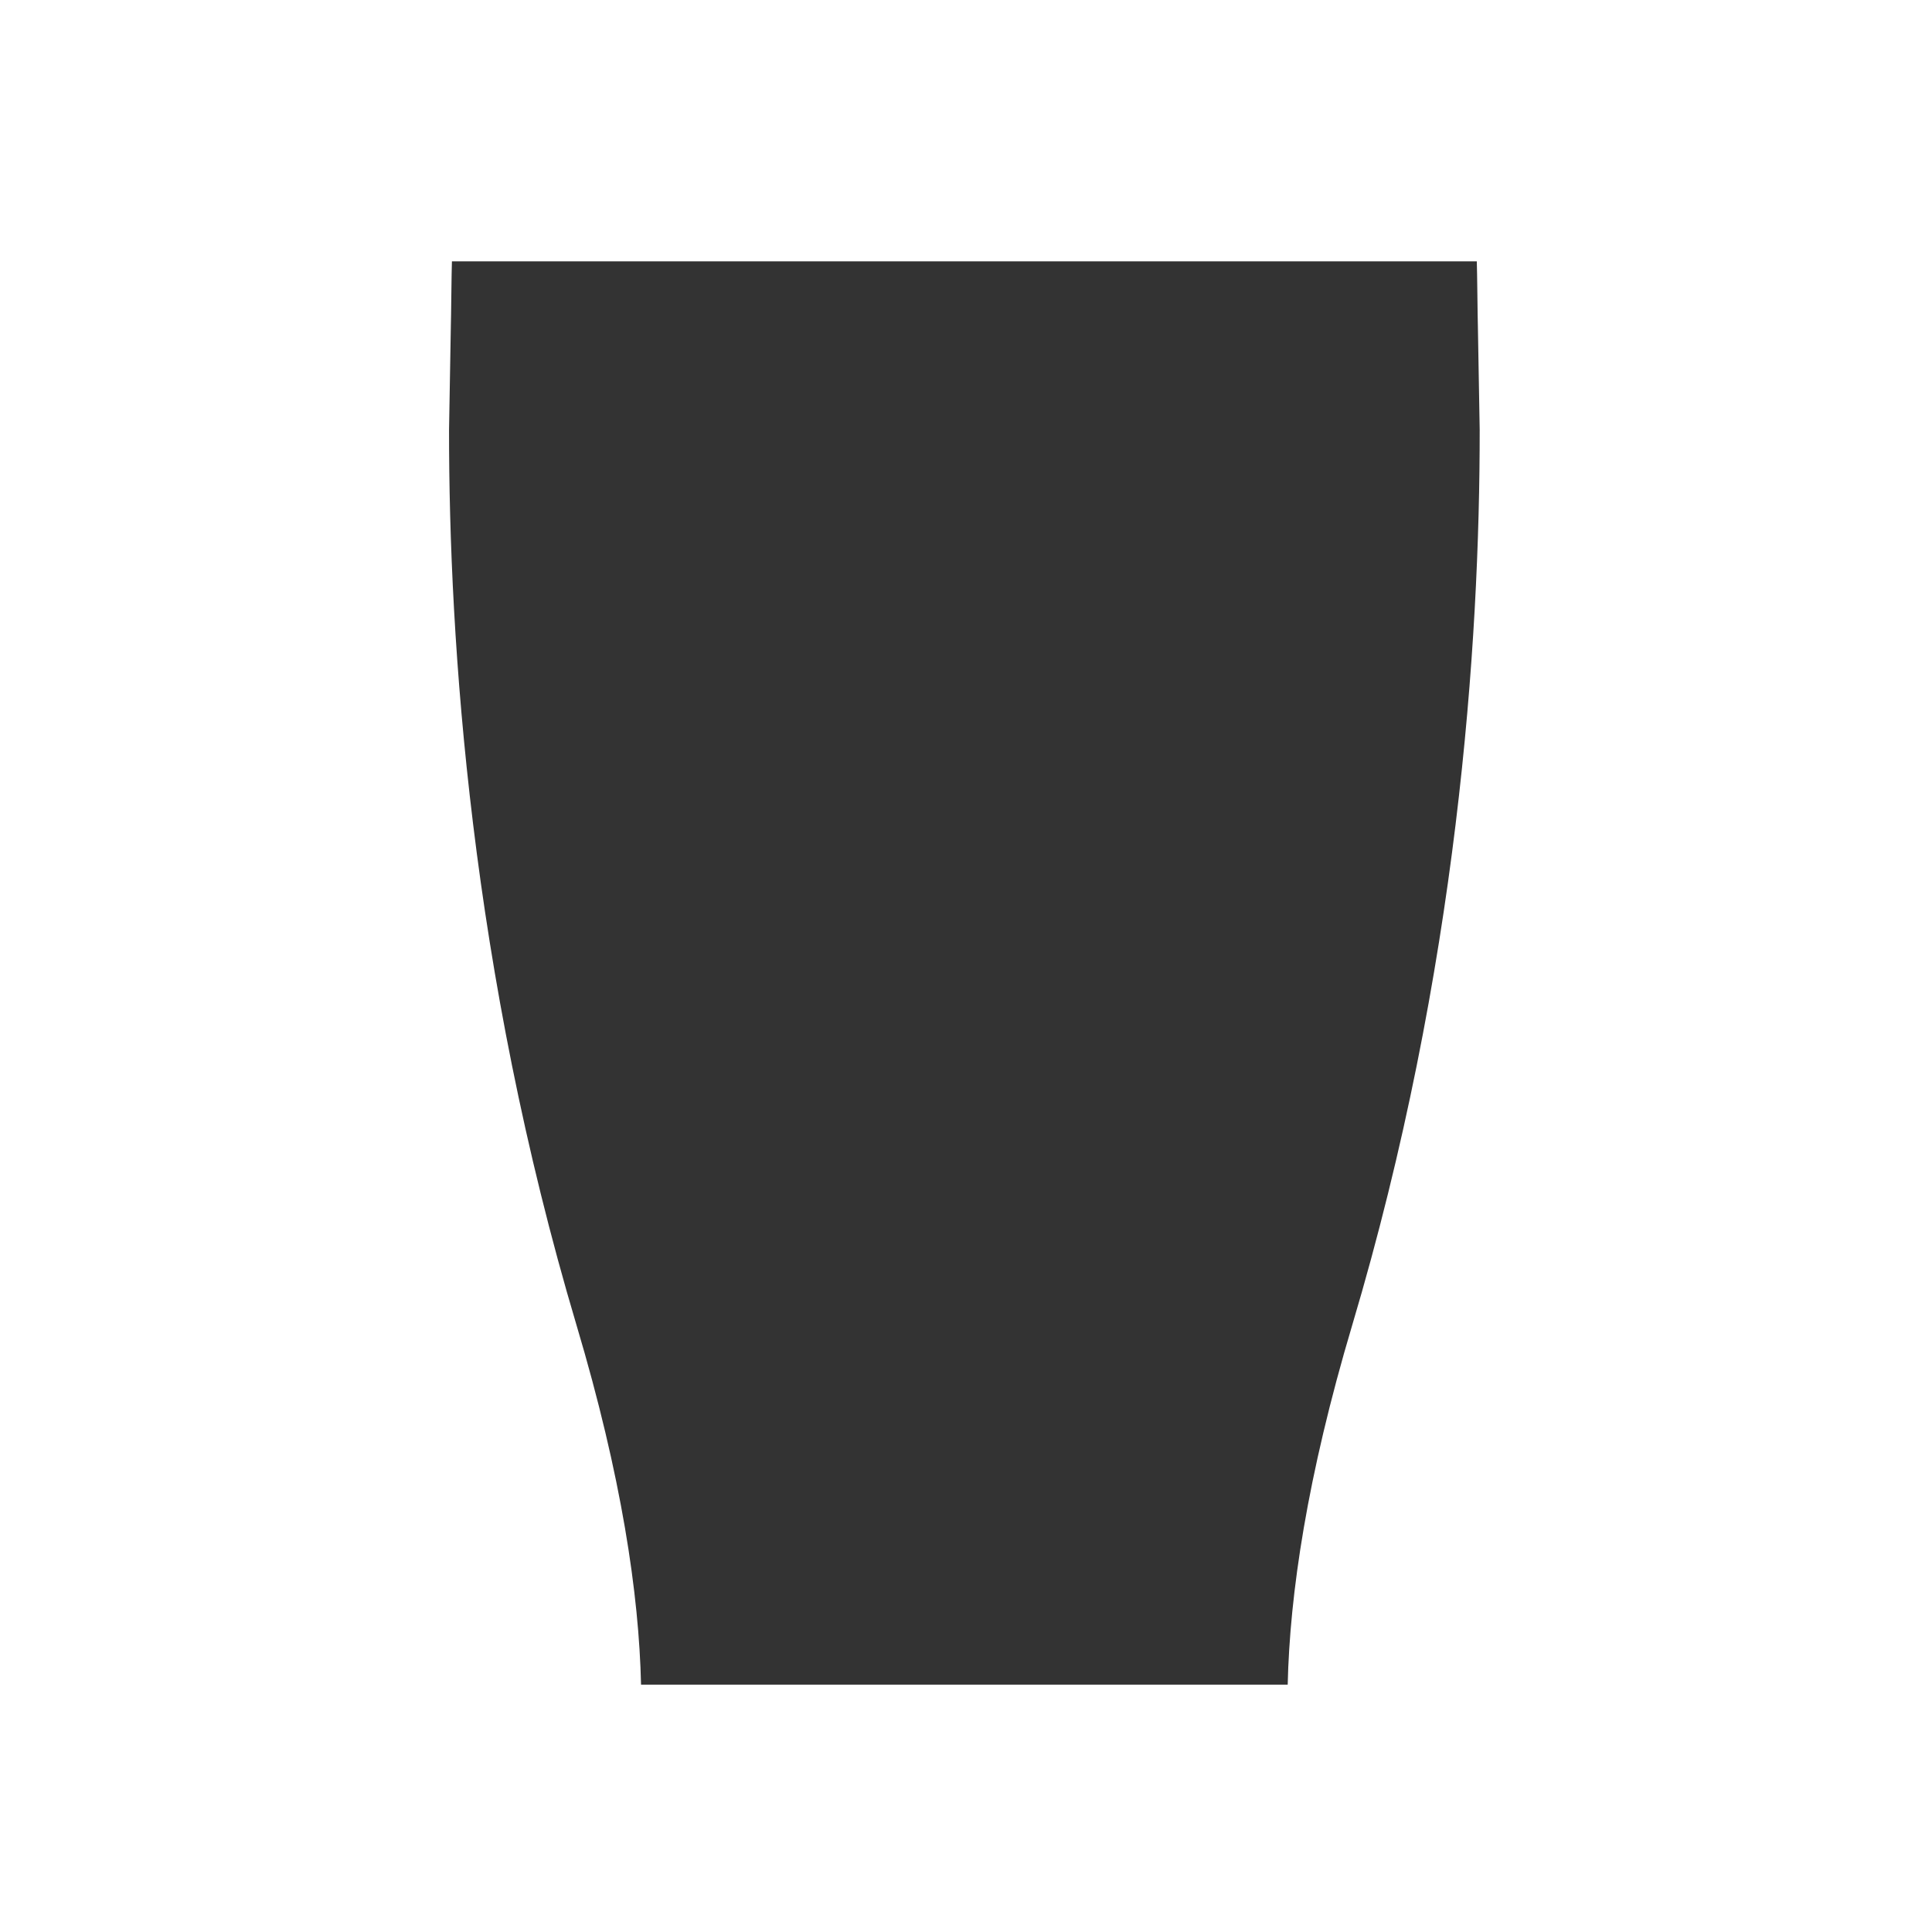 <svg height="512pt" viewBox="-104 0 512 512" width="512pt" xmlns="http://www.w3.org/2000/svg" data-color="{%COLOR%}" class="tap-card--image" alt="Beer In Pint Glass">

<path d="m288.133 113.852-.477-27.242c-.086-2.508-.184-14.953-.289-17.344h-271.602c-.105 2.41-.207 14.875-.293 17.406l-.473 27.23c-.035 56.387 5.797 143.328 33.789 237.297 11.969 40.156 16.551 71.289 17.094 95.246h171.371c.543-23.953 5.129-55.082 17.09-95.246 27.996-93.984 33.828-180.914 33.789-237.348zm0 0"  fill-opacity=".8"/>

</svg>